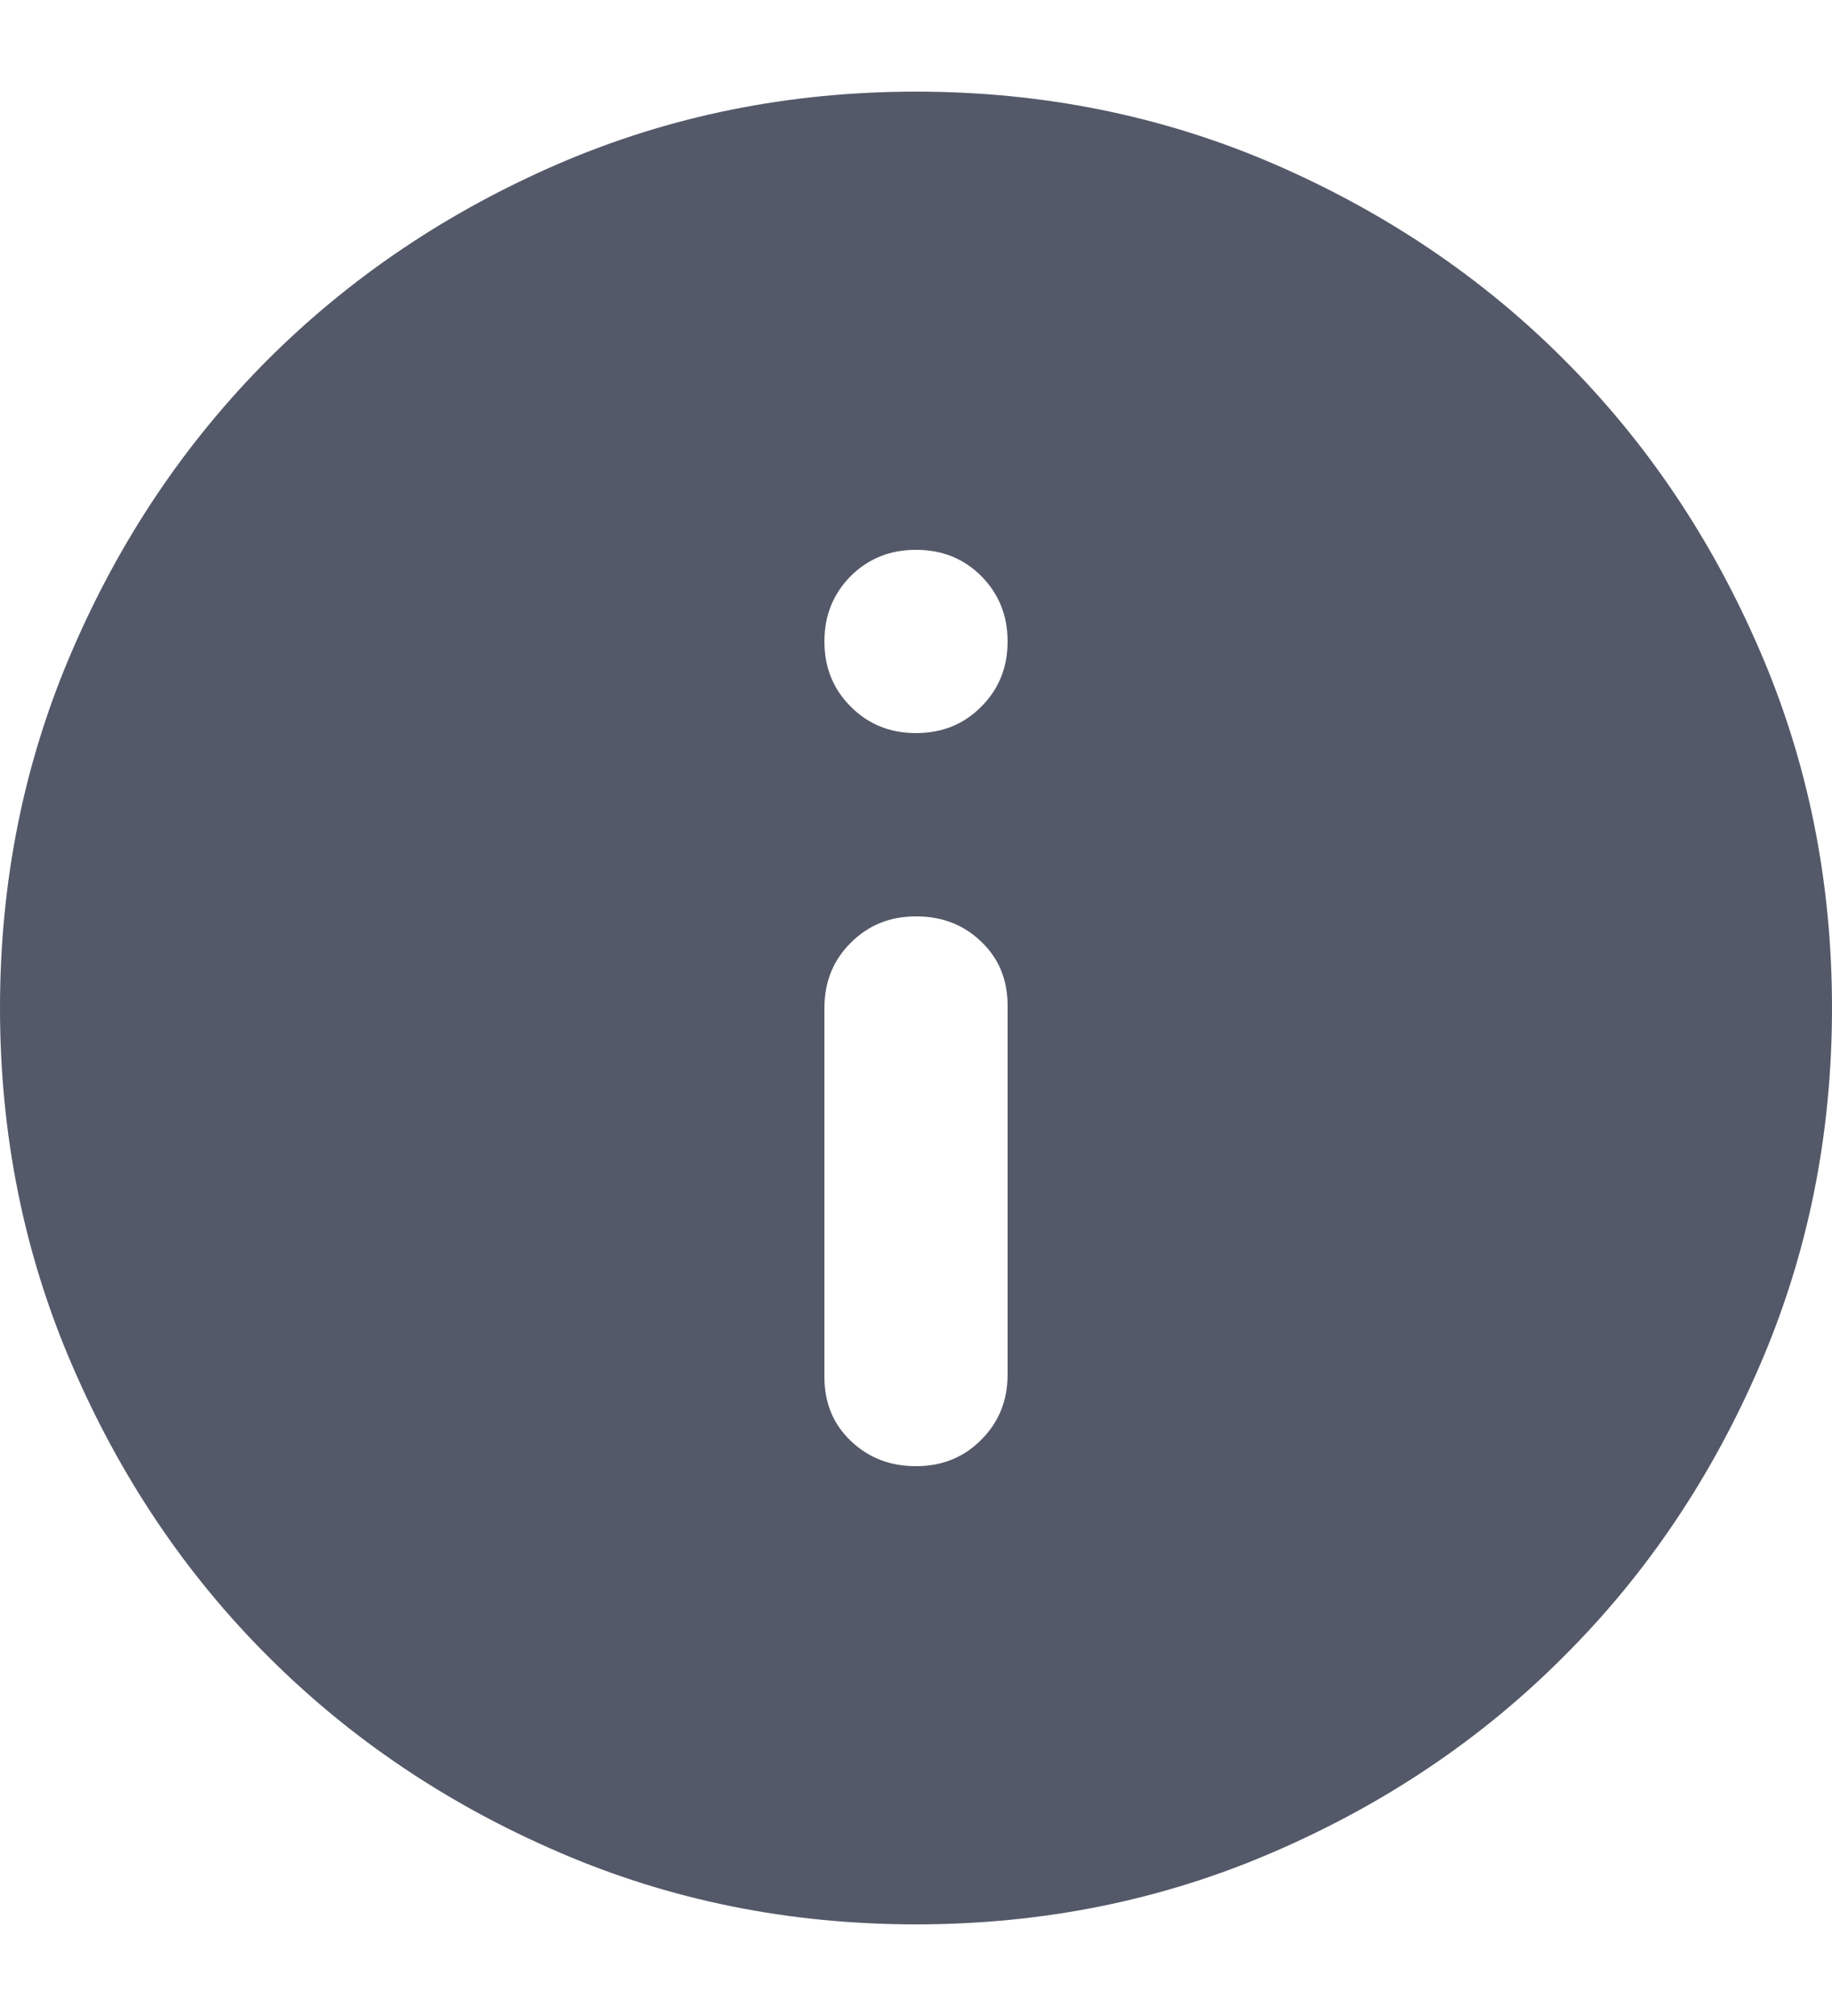 <svg width="10" height="11" viewBox="0 0 10 11" fill="none" xmlns="http://www.w3.org/2000/svg">
<path d="M5 8C5.142 8 5.261 7.952 5.356 7.856C5.452 7.76 5.5 7.642 5.5 7.5V5.487C5.5 5.346 5.452 5.229 5.356 5.138C5.261 5.046 5.142 5 5 5C4.858 5 4.74 5.048 4.644 5.144C4.548 5.239 4.5 5.358 4.5 5.5V7.513C4.5 7.654 4.548 7.771 4.644 7.862C4.74 7.954 4.858 8 5 8ZM5 4C5.142 4 5.261 3.952 5.356 3.856C5.452 3.76 5.5 3.642 5.5 3.5C5.5 3.358 5.452 3.24 5.356 3.143C5.261 3.048 5.142 3 5 3C4.858 3 4.74 3.048 4.644 3.143C4.548 3.24 4.5 3.358 4.5 3.5C4.5 3.642 4.548 3.76 4.644 3.856C4.74 3.952 4.858 4 5 4ZM5 10.5C4.308 10.5 3.658 10.369 3.05 10.106C2.442 9.844 1.913 9.488 1.462 9.037C1.012 8.588 0.656 8.058 0.394 7.45C0.131 6.842 0 6.192 0 5.5C0 4.808 0.131 4.158 0.394 3.55C0.656 2.942 1.012 2.413 1.462 1.962C1.913 1.512 2.442 1.156 3.05 0.893C3.658 0.631 4.308 0.5 5 0.5C5.692 0.5 6.342 0.631 6.95 0.893C7.558 1.156 8.088 1.512 8.537 1.962C8.988 2.413 9.344 2.942 9.606 3.55C9.869 4.158 10 4.808 10 5.5C10 6.192 9.869 6.842 9.606 7.45C9.344 8.058 8.988 8.588 8.537 9.037C8.088 9.488 7.558 9.844 6.95 10.106C6.342 10.369 5.692 10.5 5 10.5Z" fill="#545969"/>
</svg>